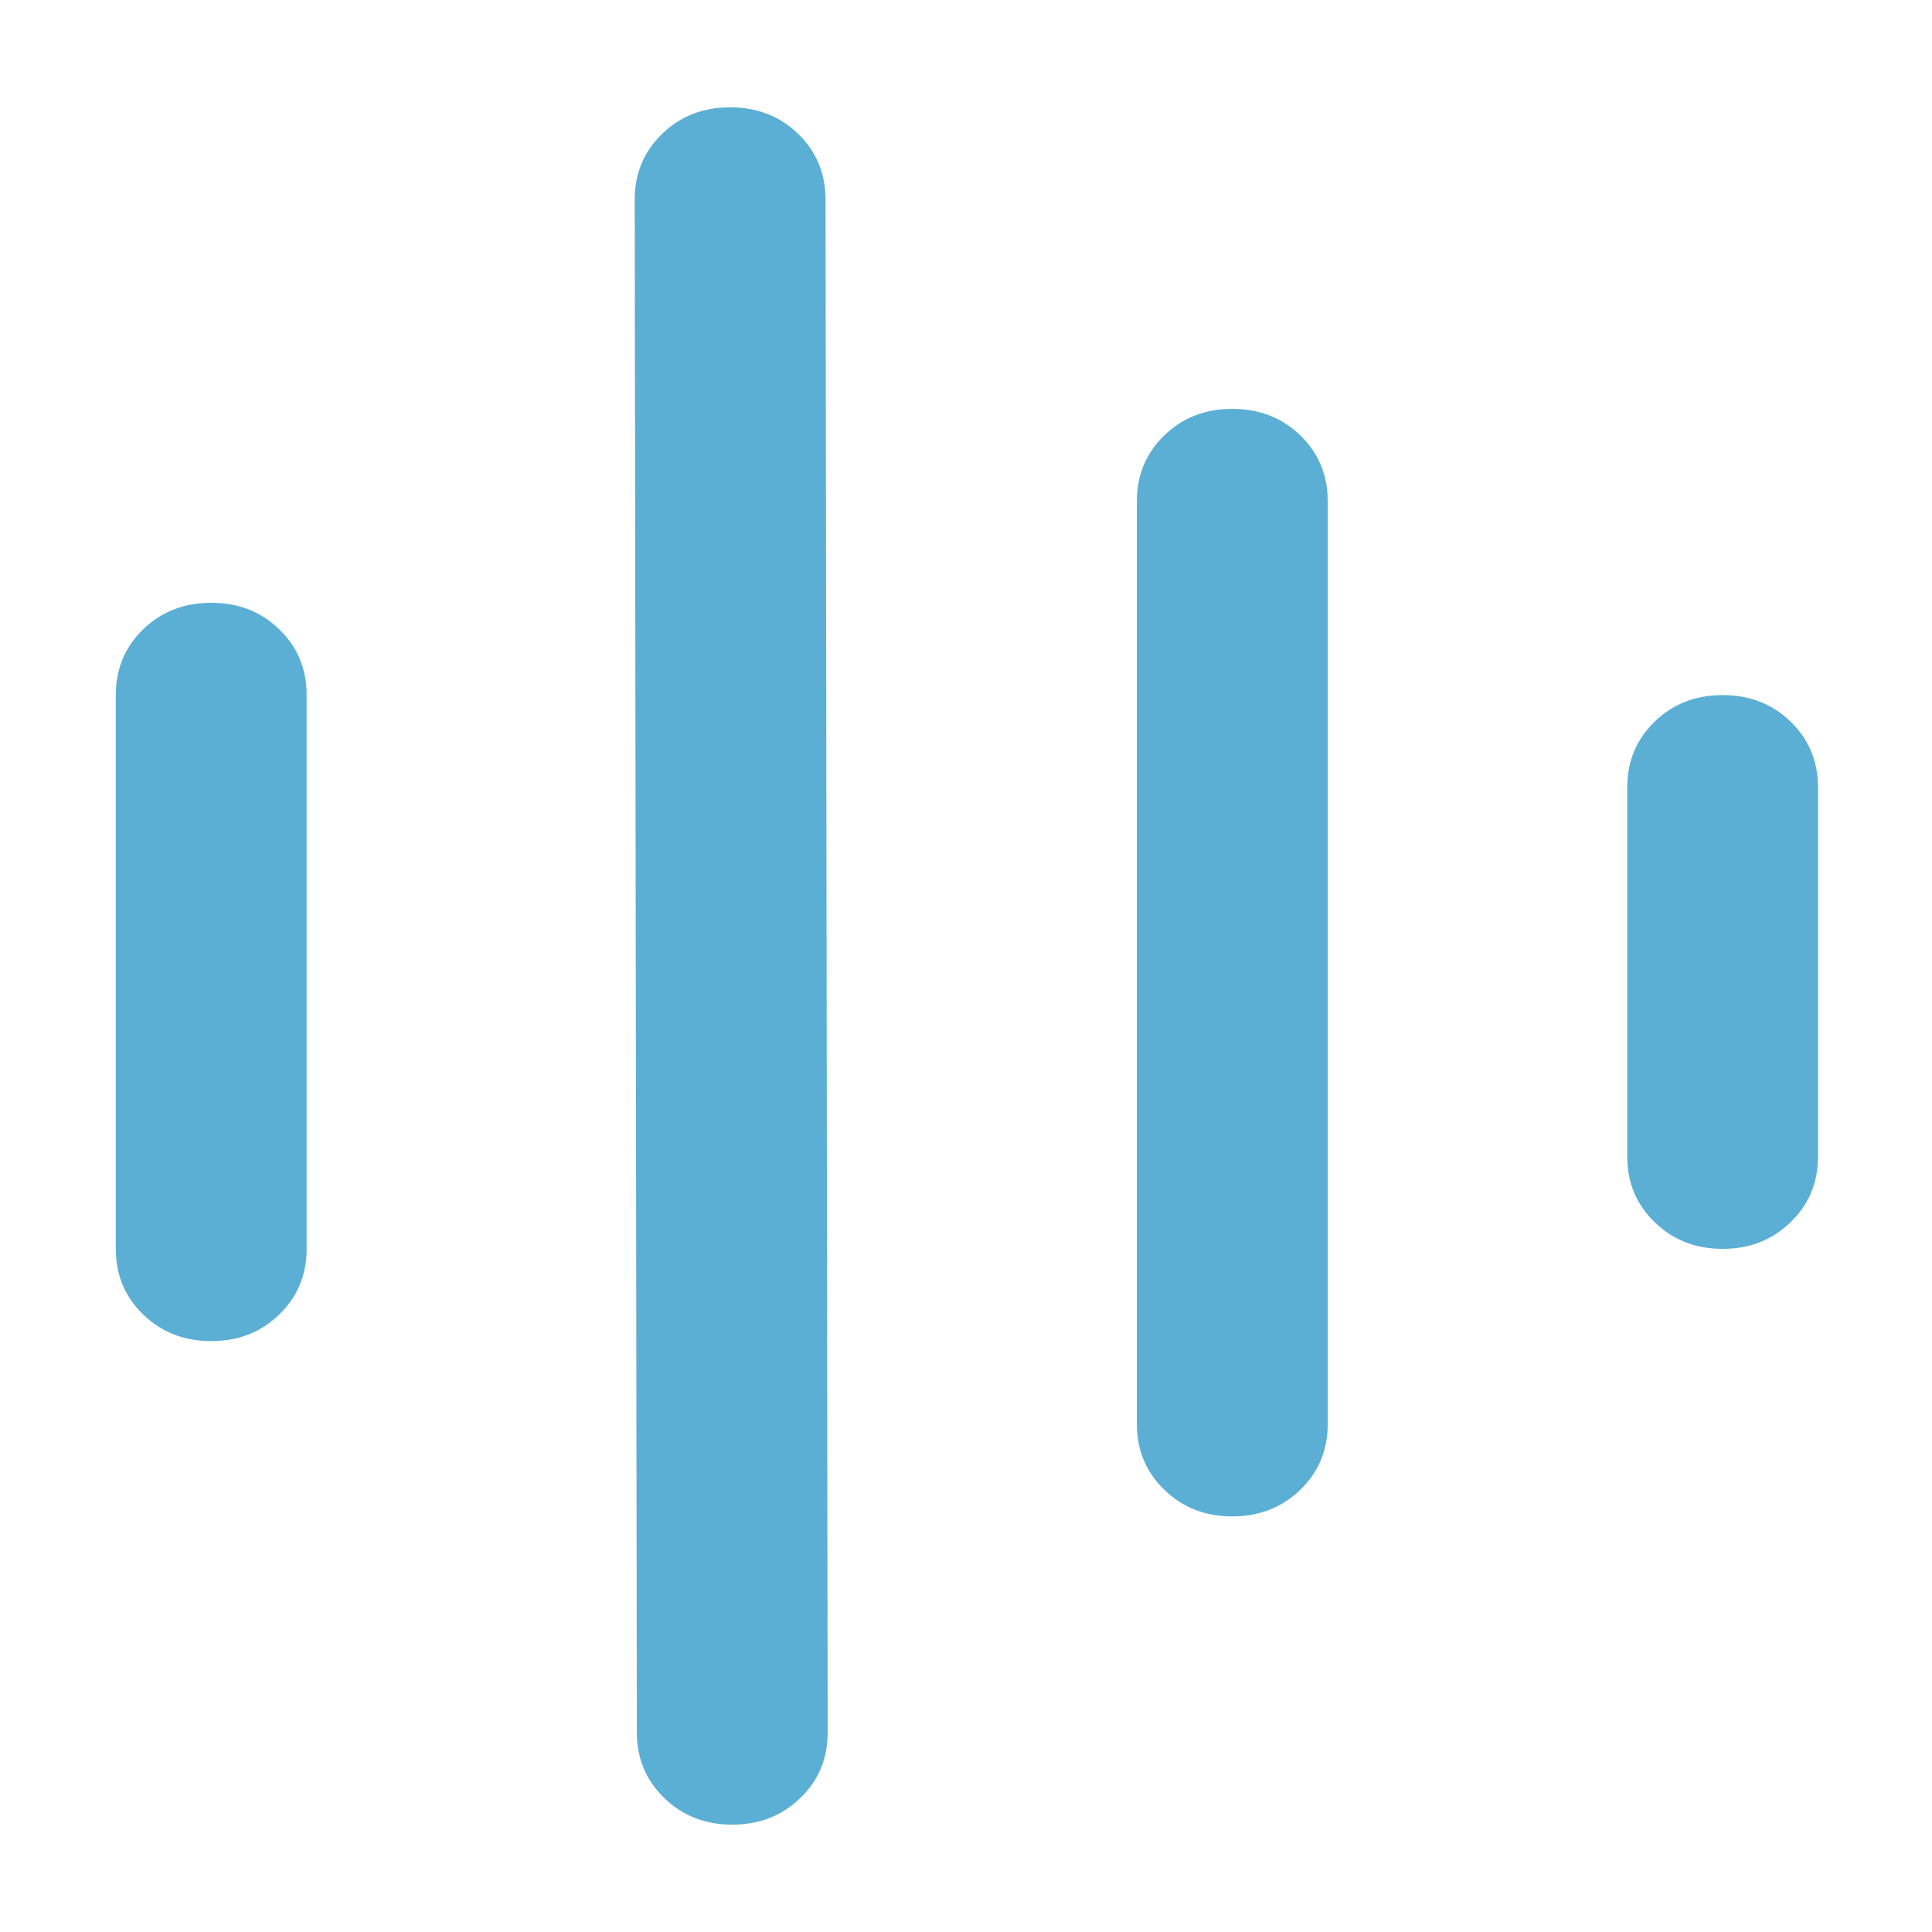 <svg width="27" height="27" viewBox="0 0 27 27" fill="none" xmlns="http://www.w3.org/2000/svg">
<g clip-path="url(#clip0_171_596)">
<path d="M10.234 25.5C9.856 25.5 9.539 25.376 9.284 25.128C9.028 24.882 8.9 24.576 8.9 24.21L8.87 2.79C8.87 2.424 8.998 2.118 9.254 1.87C9.509 1.623 9.826 1.5 10.203 1.5C10.581 1.5 10.898 1.623 11.154 1.87C11.409 2.118 11.537 2.424 11.537 2.79L11.567 24.21C11.567 24.576 11.44 24.882 11.184 25.128C10.928 25.376 10.611 25.5 10.234 25.5ZM2.952 18.742C2.574 18.742 2.257 18.619 2.001 18.371C1.746 18.124 1.618 17.818 1.618 17.453V9.714C1.618 9.348 1.746 9.042 2.001 8.794C2.257 8.547 2.574 8.424 2.952 8.424C3.33 8.424 3.646 8.547 3.902 8.794C4.158 9.042 4.285 9.348 4.285 9.714V17.453C4.285 17.818 4.158 18.124 3.902 18.371C3.646 18.619 3.33 18.742 2.952 18.742ZM17.221 21.192C16.844 21.192 16.527 21.068 16.272 20.82C16.016 20.573 15.888 20.267 15.888 19.902V7.004C15.888 6.638 16.016 6.332 16.272 6.084C16.527 5.837 16.844 5.714 17.221 5.714C17.599 5.714 17.916 5.837 18.172 6.084C18.427 6.332 18.555 6.638 18.555 7.004V19.902C18.555 20.267 18.427 20.573 18.172 20.82C17.916 21.068 17.599 21.192 17.221 21.192ZM24.074 17.453C23.696 17.453 23.38 17.329 23.125 17.081C22.869 16.834 22.741 16.528 22.741 16.163V11.004C22.741 10.638 22.869 10.332 23.125 10.084C23.38 9.837 23.696 9.714 24.074 9.714C24.452 9.714 24.768 9.837 25.023 10.084C25.279 10.332 25.407 10.638 25.407 11.004V16.163C25.407 16.528 25.279 16.834 25.023 17.081C24.768 17.329 24.452 17.453 24.074 17.453Z" fill="#5BAFD4"/>
</g>
<defs>
<clipPath id="clip0_171_596">
<rect width="24" height="24" fill="white" transform="translate(1.5 1.5)"/>
</clipPath>
</defs>
</svg>
